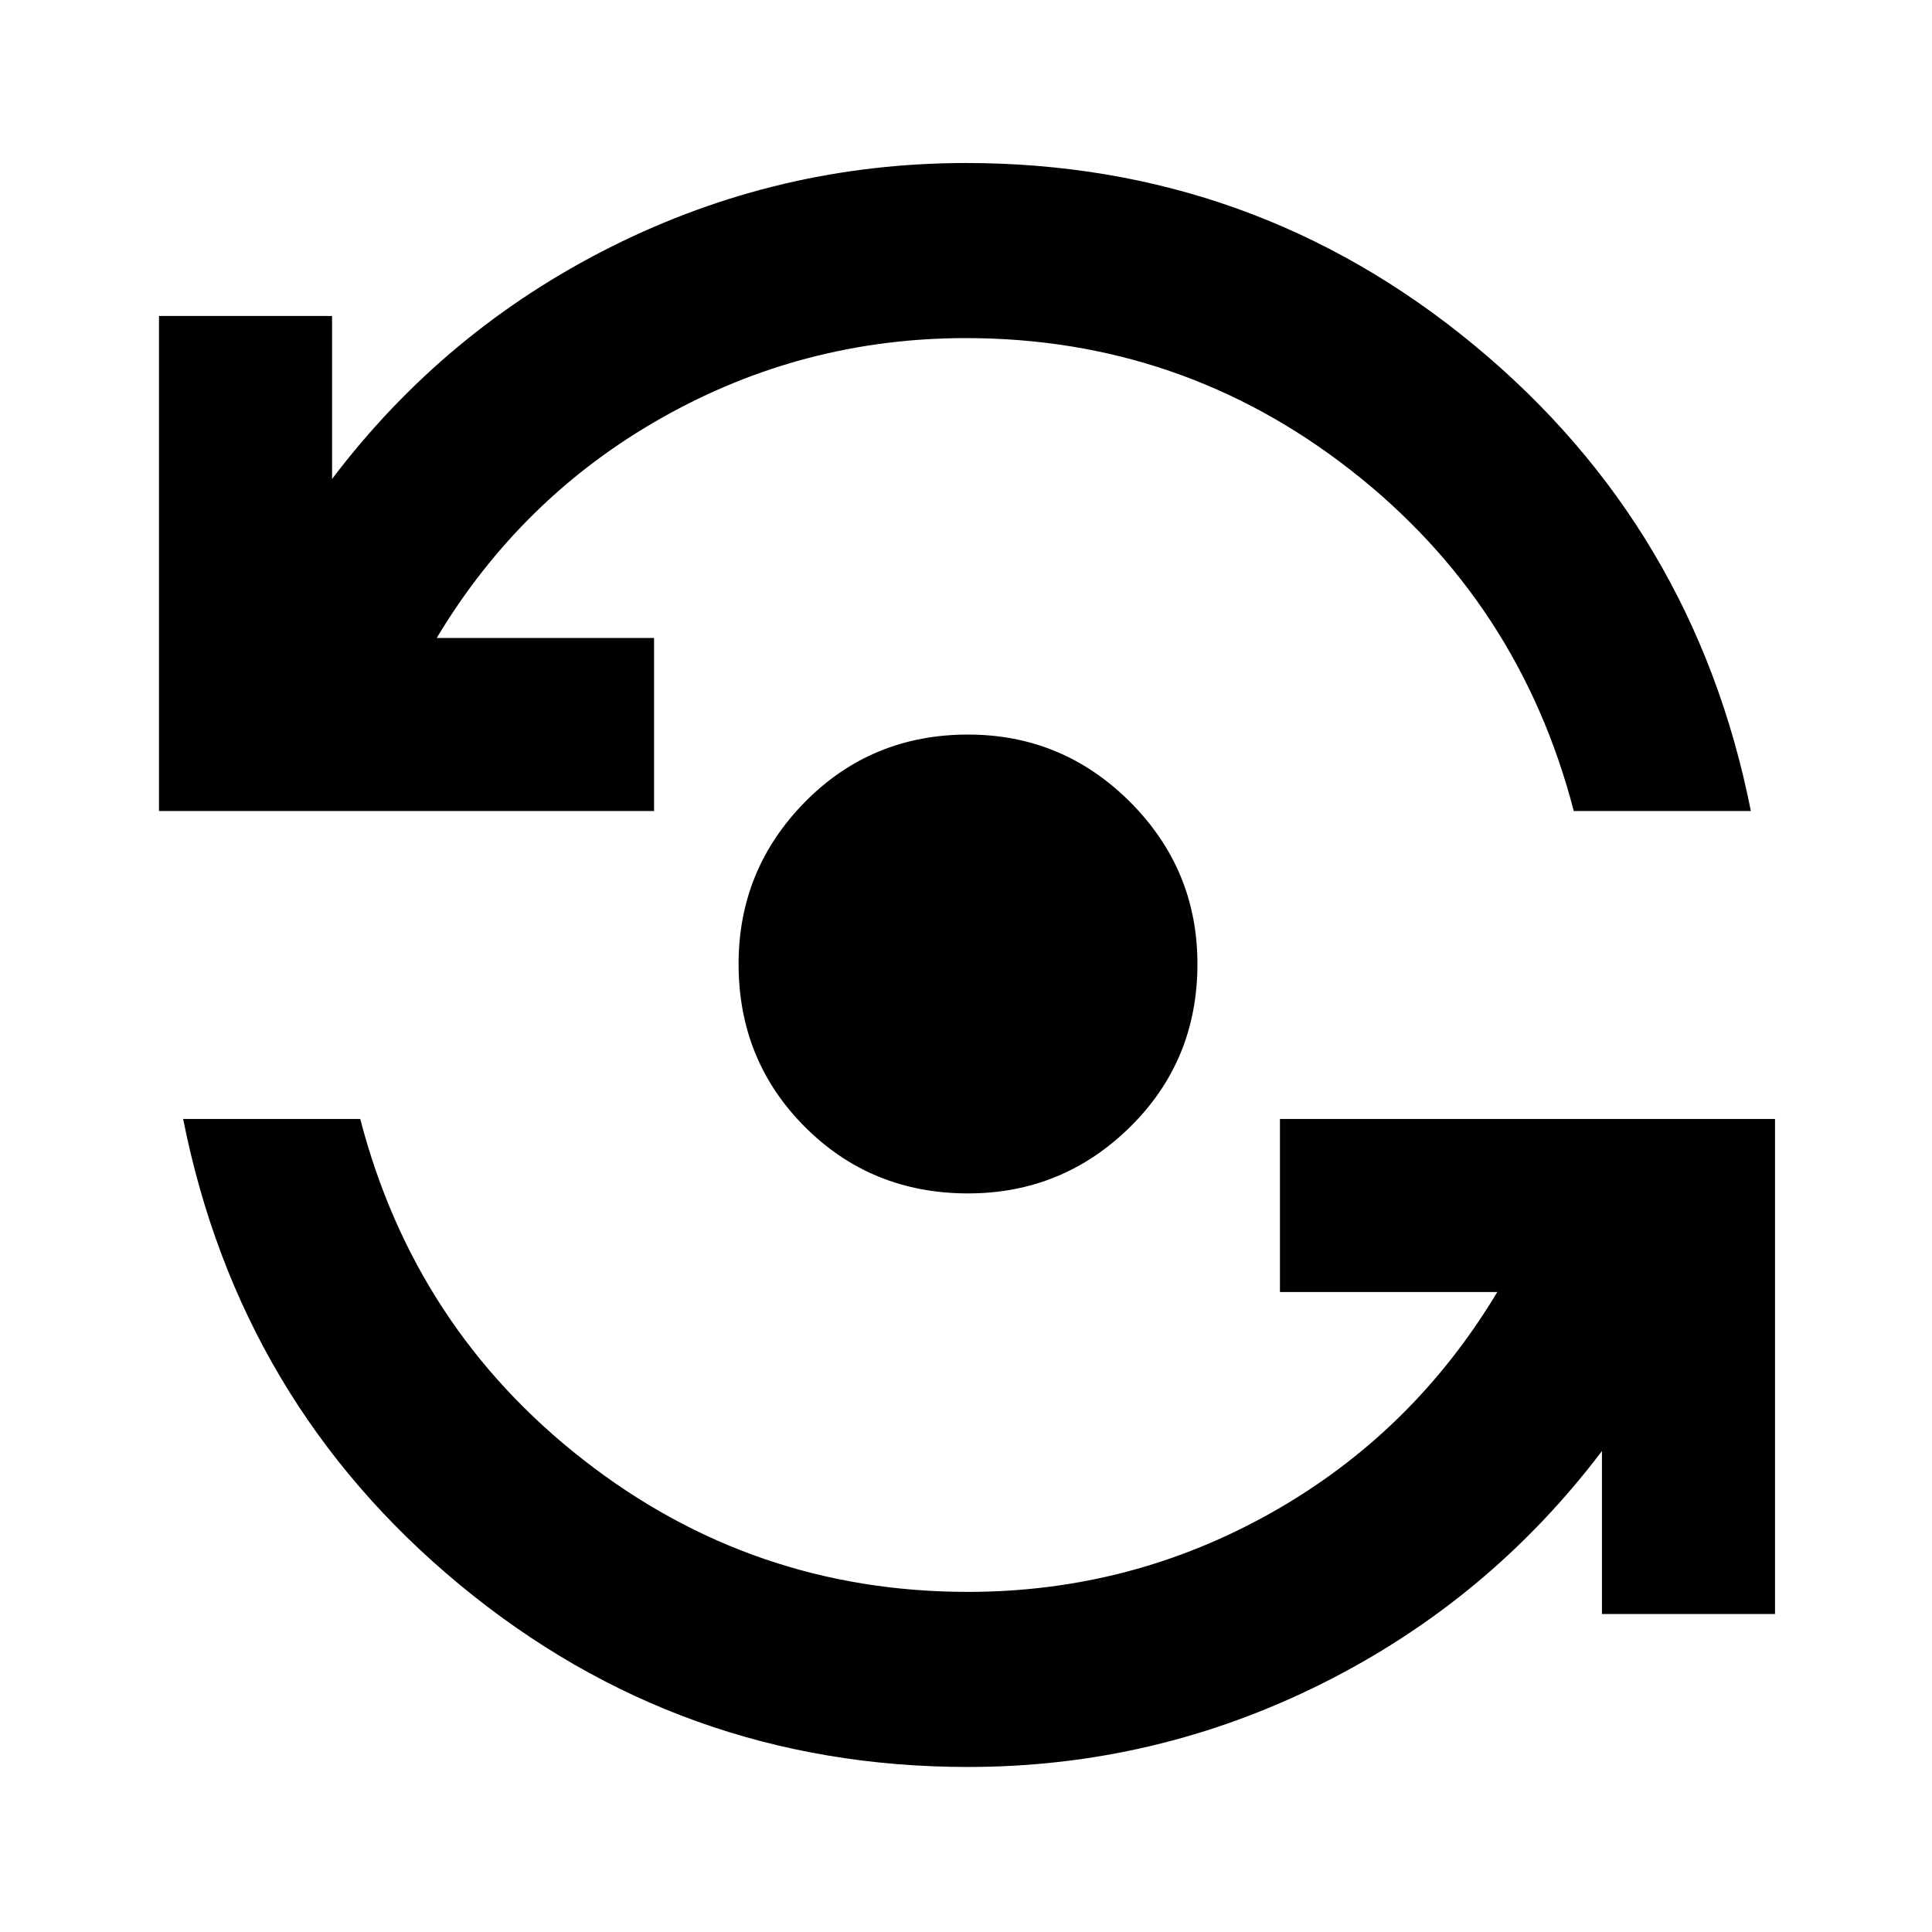 <svg xmlns="http://www.w3.org/2000/svg" height="24" width="24"><path d="M12.025 21.95q-3.575 0-6.312-2.262-2.738-2.263-3.438-5.788h2.2q.675 2.6 2.775 4.237 2.1 1.638 4.775 1.638 2.025 0 3.775-.987 1.75-.988 2.8-2.738h-2.7V13.9h6.15v6.15H19.9v-2.025q-1.4 1.85-3.475 2.888-2.075 1.037-4.4 1.037Zm0-7.125q-1.2 0-2.025-.825t-.825-2.025q0-1.175.825-2.013.825-.837 2.025-.837 1.175 0 2.013.837.837.838.837 2.013 0 1.2-.837 2.025-.838.825-2.013.825Zm-10.05-4.75v-6.15h2.15V5.95Q5.525 4.1 7.6 3.062 9.675 2.025 12 2.025q3.575 0 6.312 2.262 2.738 2.263 3.438 5.788h-2.2q-.675-2.6-2.775-4.238Q14.675 4.2 12 4.2q-2.025 0-3.775.988-1.75.987-2.8 2.737h2.7v2.15Z"/></svg>
